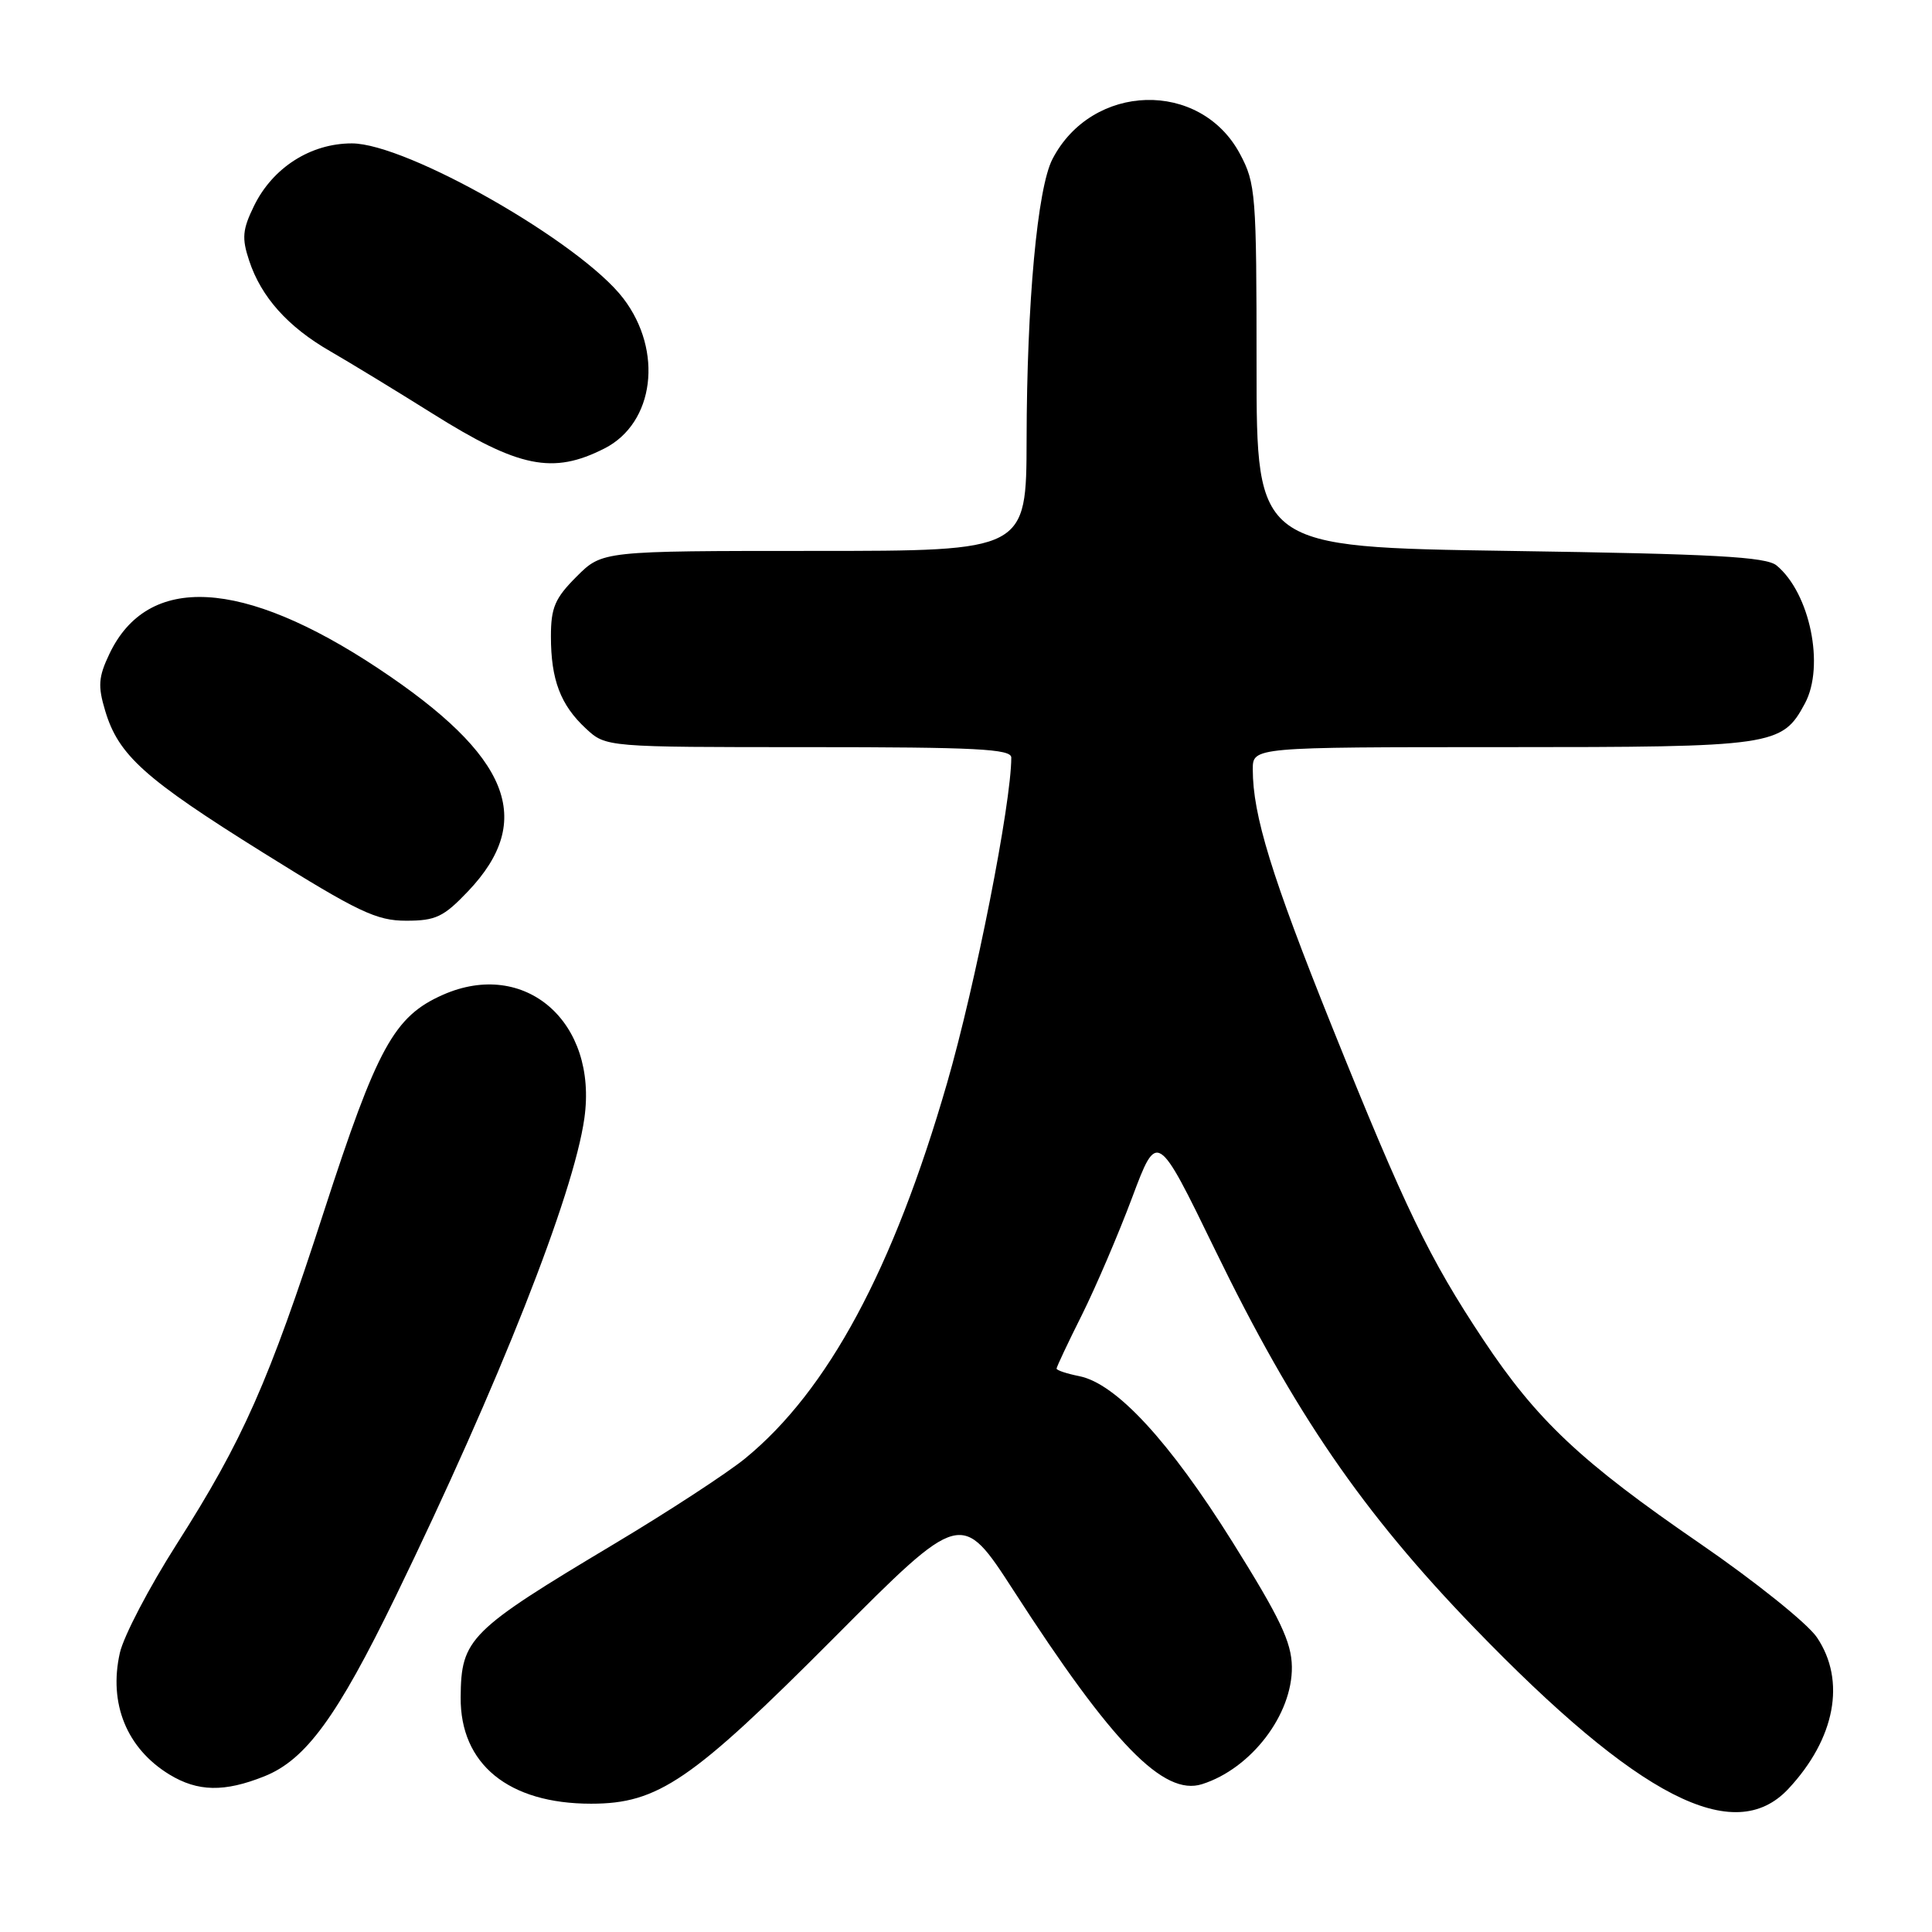 <?xml version="1.0" encoding="UTF-8" standalone="no"?>
<!DOCTYPE svg PUBLIC "-//W3C//DTD SVG 1.1//EN" "http://www.w3.org/Graphics/SVG/1.1/DTD/svg11.dtd" >
<svg xmlns="http://www.w3.org/2000/svg" xmlns:xlink="http://www.w3.org/1999/xlink" version="1.1" viewBox="0 0 256 256">
 <g >
 <path fill="currentColor"
d=" M 236.97 237.03 C 243.18 230.38 244.63 222.71 240.75 216.96 C 239.51 215.12 232.54 209.53 225.25 204.52 C 209.48 193.69 203.64 188.20 196.53 177.50 C 189.36 166.70 186.19 160.13 176.50 136.04 C 168.48 116.07 166.00 108.02 166.00 101.95 C 166.00 99.00 166.00 99.00 199.10 99.00 C 235.14 99.00 236.13 98.86 239.17 93.19 C 241.81 88.25 239.83 78.59 235.41 74.93 C 234.03 73.78 227.18 73.40 200.10 73.00 C 166.50 72.50 166.50 72.50 166.50 48.50 C 166.50 25.69 166.39 24.30 164.30 20.39 C 159.04 10.55 144.70 10.95 139.45 21.09 C 137.46 24.95 136.06 40.10 136.03 58.25 C 136.00 73.00 136.00 73.00 107.90 73.00 C 79.80 73.00 79.80 73.00 76.40 76.40 C 73.53 79.27 73.00 80.51 73.00 84.33 C 73.00 90.07 74.27 93.42 77.64 96.54 C 80.29 99.00 80.29 99.00 107.15 99.00 C 129.32 99.00 134.00 99.24 134.00 100.38 C 134.00 106.46 129.27 130.45 125.49 143.52 C 118.36 168.18 109.71 184.26 98.75 193.24 C 96.39 195.17 88.62 200.25 81.48 204.52 C 62.15 216.08 61.10 217.12 61.04 224.88 C 60.96 233.76 67.38 239.00 78.32 239.00 C 87.20 239.00 91.63 235.97 110.48 217.05 C 127.39 200.07 127.39 200.07 134.32 210.78 C 147.42 231.08 154.19 238.03 159.28 236.41 C 165.79 234.35 171.27 227.18 171.18 220.84 C 171.13 217.58 169.61 214.39 163.31 204.32 C 154.95 190.97 147.90 183.33 143.02 182.35 C 141.36 182.02 140.00 181.57 140.00 181.35 C 140.00 181.13 141.51 177.92 143.36 174.23 C 145.20 170.53 148.20 163.53 150.02 158.67 C 153.33 149.84 153.33 149.84 161.03 165.67 C 171.51 187.22 180.52 200.36 195.33 215.68 C 217.12 238.22 229.79 244.72 236.97 237.03 Z  M 35.03 235.37 C 40.52 233.18 44.67 227.49 52.41 211.57 C 66.09 183.42 76.00 158.33 77.43 148.19 C 79.24 135.42 69.58 127.00 58.68 131.82 C 52.22 134.68 49.99 138.74 42.93 160.50 C 35.60 183.14 32.20 190.82 23.41 204.61 C 19.77 210.32 16.38 216.80 15.88 219.02 C 14.37 225.74 16.80 231.69 22.46 235.14 C 26.21 237.42 29.73 237.49 35.03 235.37 Z  M 62.01 118.11 C 71.00 108.66 67.58 100.16 50.12 88.57 C 32.14 76.64 19.57 75.96 14.49 86.66 C 13.04 89.71 12.95 90.91 13.94 94.19 C 15.70 100.08 19.17 103.19 34.91 113.01 C 47.49 120.86 49.89 122.00 53.82 122.00 C 57.74 122.00 58.78 121.50 62.01 118.11 Z  M 80.10 59.42 C 86.71 56.06 87.91 46.51 82.60 39.55 C 76.97 32.16 53.93 19.00 46.62 19.00 C 41.17 19.00 36.15 22.20 33.67 27.26 C 32.13 30.41 32.02 31.54 33.01 34.52 C 34.60 39.36 38.15 43.32 43.77 46.55 C 46.37 48.05 52.46 51.76 57.31 54.80 C 68.76 61.99 73.26 62.90 80.10 59.42 Z "/>
</g>
</svg>